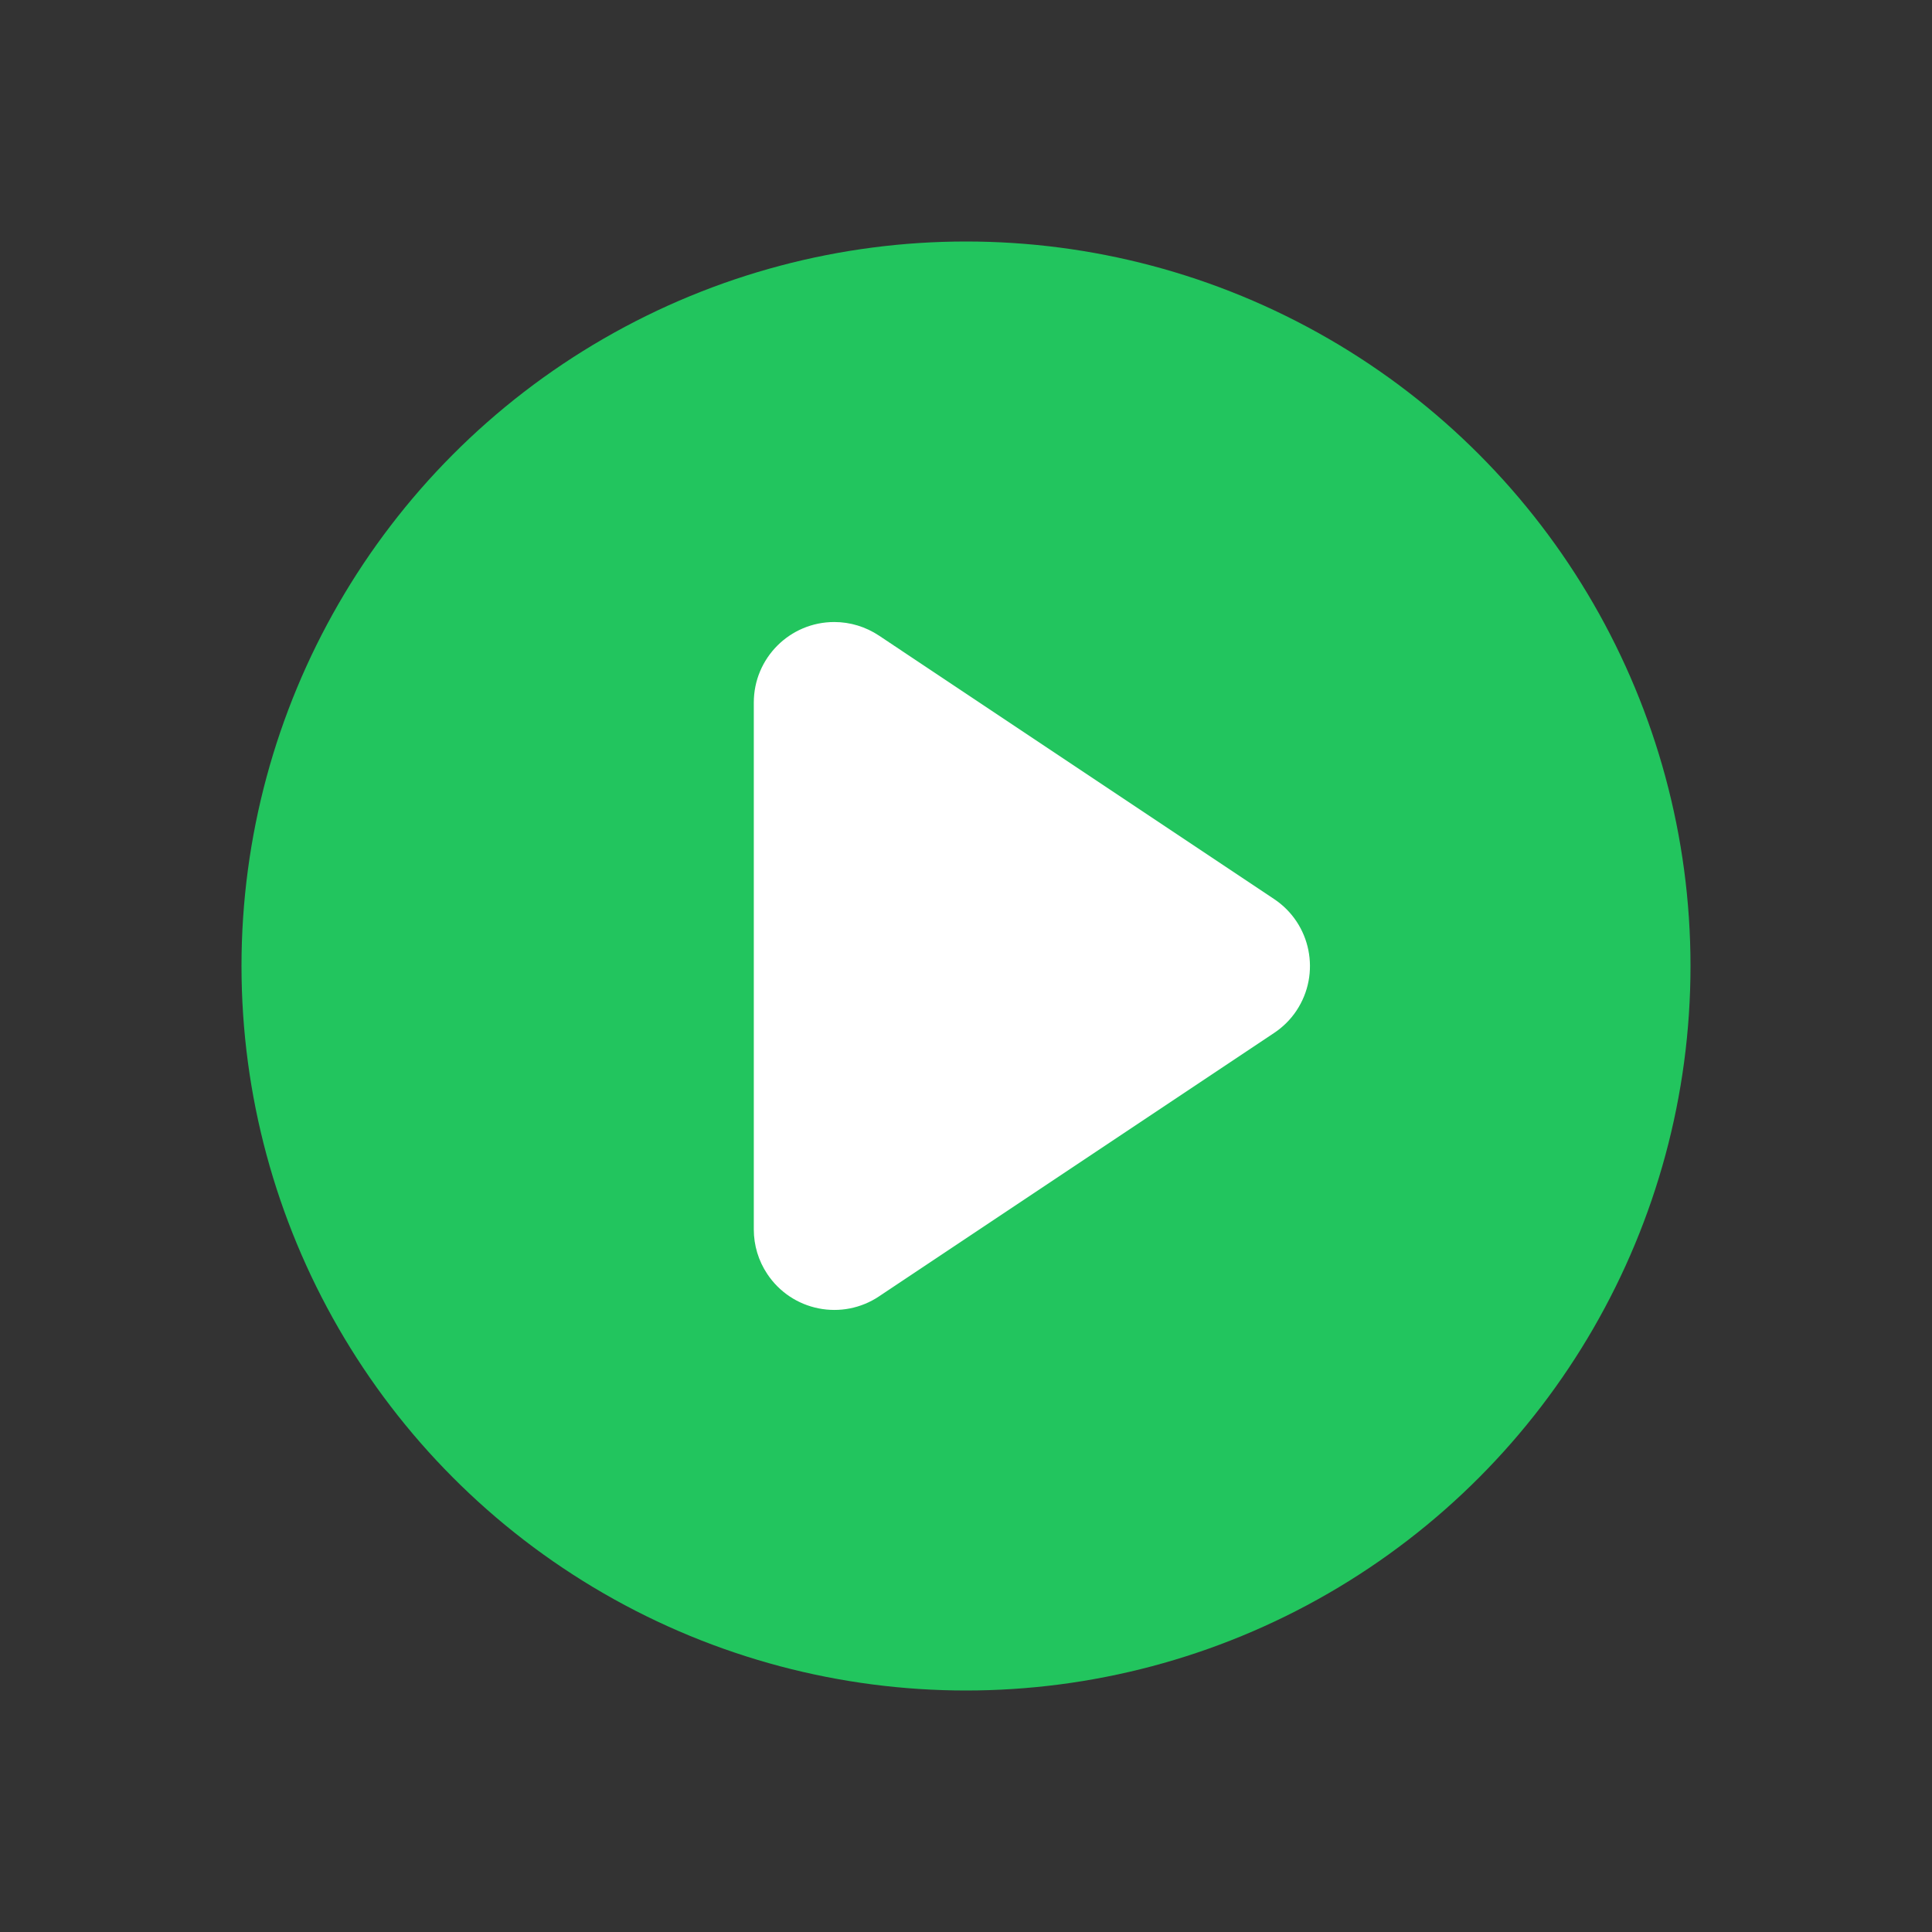<svg xmlns="http://www.w3.org/2000/svg" xmlns:xlink="http://www.w3.org/1999/xlink" fill="none" version="1.1" width="24" height="24" viewBox="0 0 24 24"><rect x="0" y="0" width="24" height="24" fill="#333333" stroke="none"/><defs><clipPath id="master_svg0_5042_12418"><rect x="0" y="0" width="24" height="24" rx="0"/></clipPath><clipPath id="master_svg1_5042_12431"><rect x="0" y="0" width="24" height="24" rx="0"/></clipPath></defs><g><g clip-path="url(#master_svg0_5042_12418)"></g><g clip-path="url(#master_svg1_5042_12431)"><g><g><g><ellipse cx="12" cy="12" rx="9" ry="9" fill="#22C55E" fill-opacity="1"/></g><g><path d="M15.827,12.832L10.918,16.105C10.698,16.252,10.428,16.305,10.168,16.253C9.907,16.201,9.679,16.048,9.532,15.827C9.422,15.663,9.364,15.47,9.364,15.273L9.364,8.727C9.364,8.175,9.811,7.727,10.364,7.727C10.561,7.727,10.754,7.786,10.918,7.895L15.827,11.168C16.287,11.474,16.411,12.095,16.105,12.555C16.032,12.665,15.937,12.759,15.827,12.832Z" fill-rule="evenodd" fill="#FFFFFF" fill-opacity="1"/></g></g></g></g></g></svg>